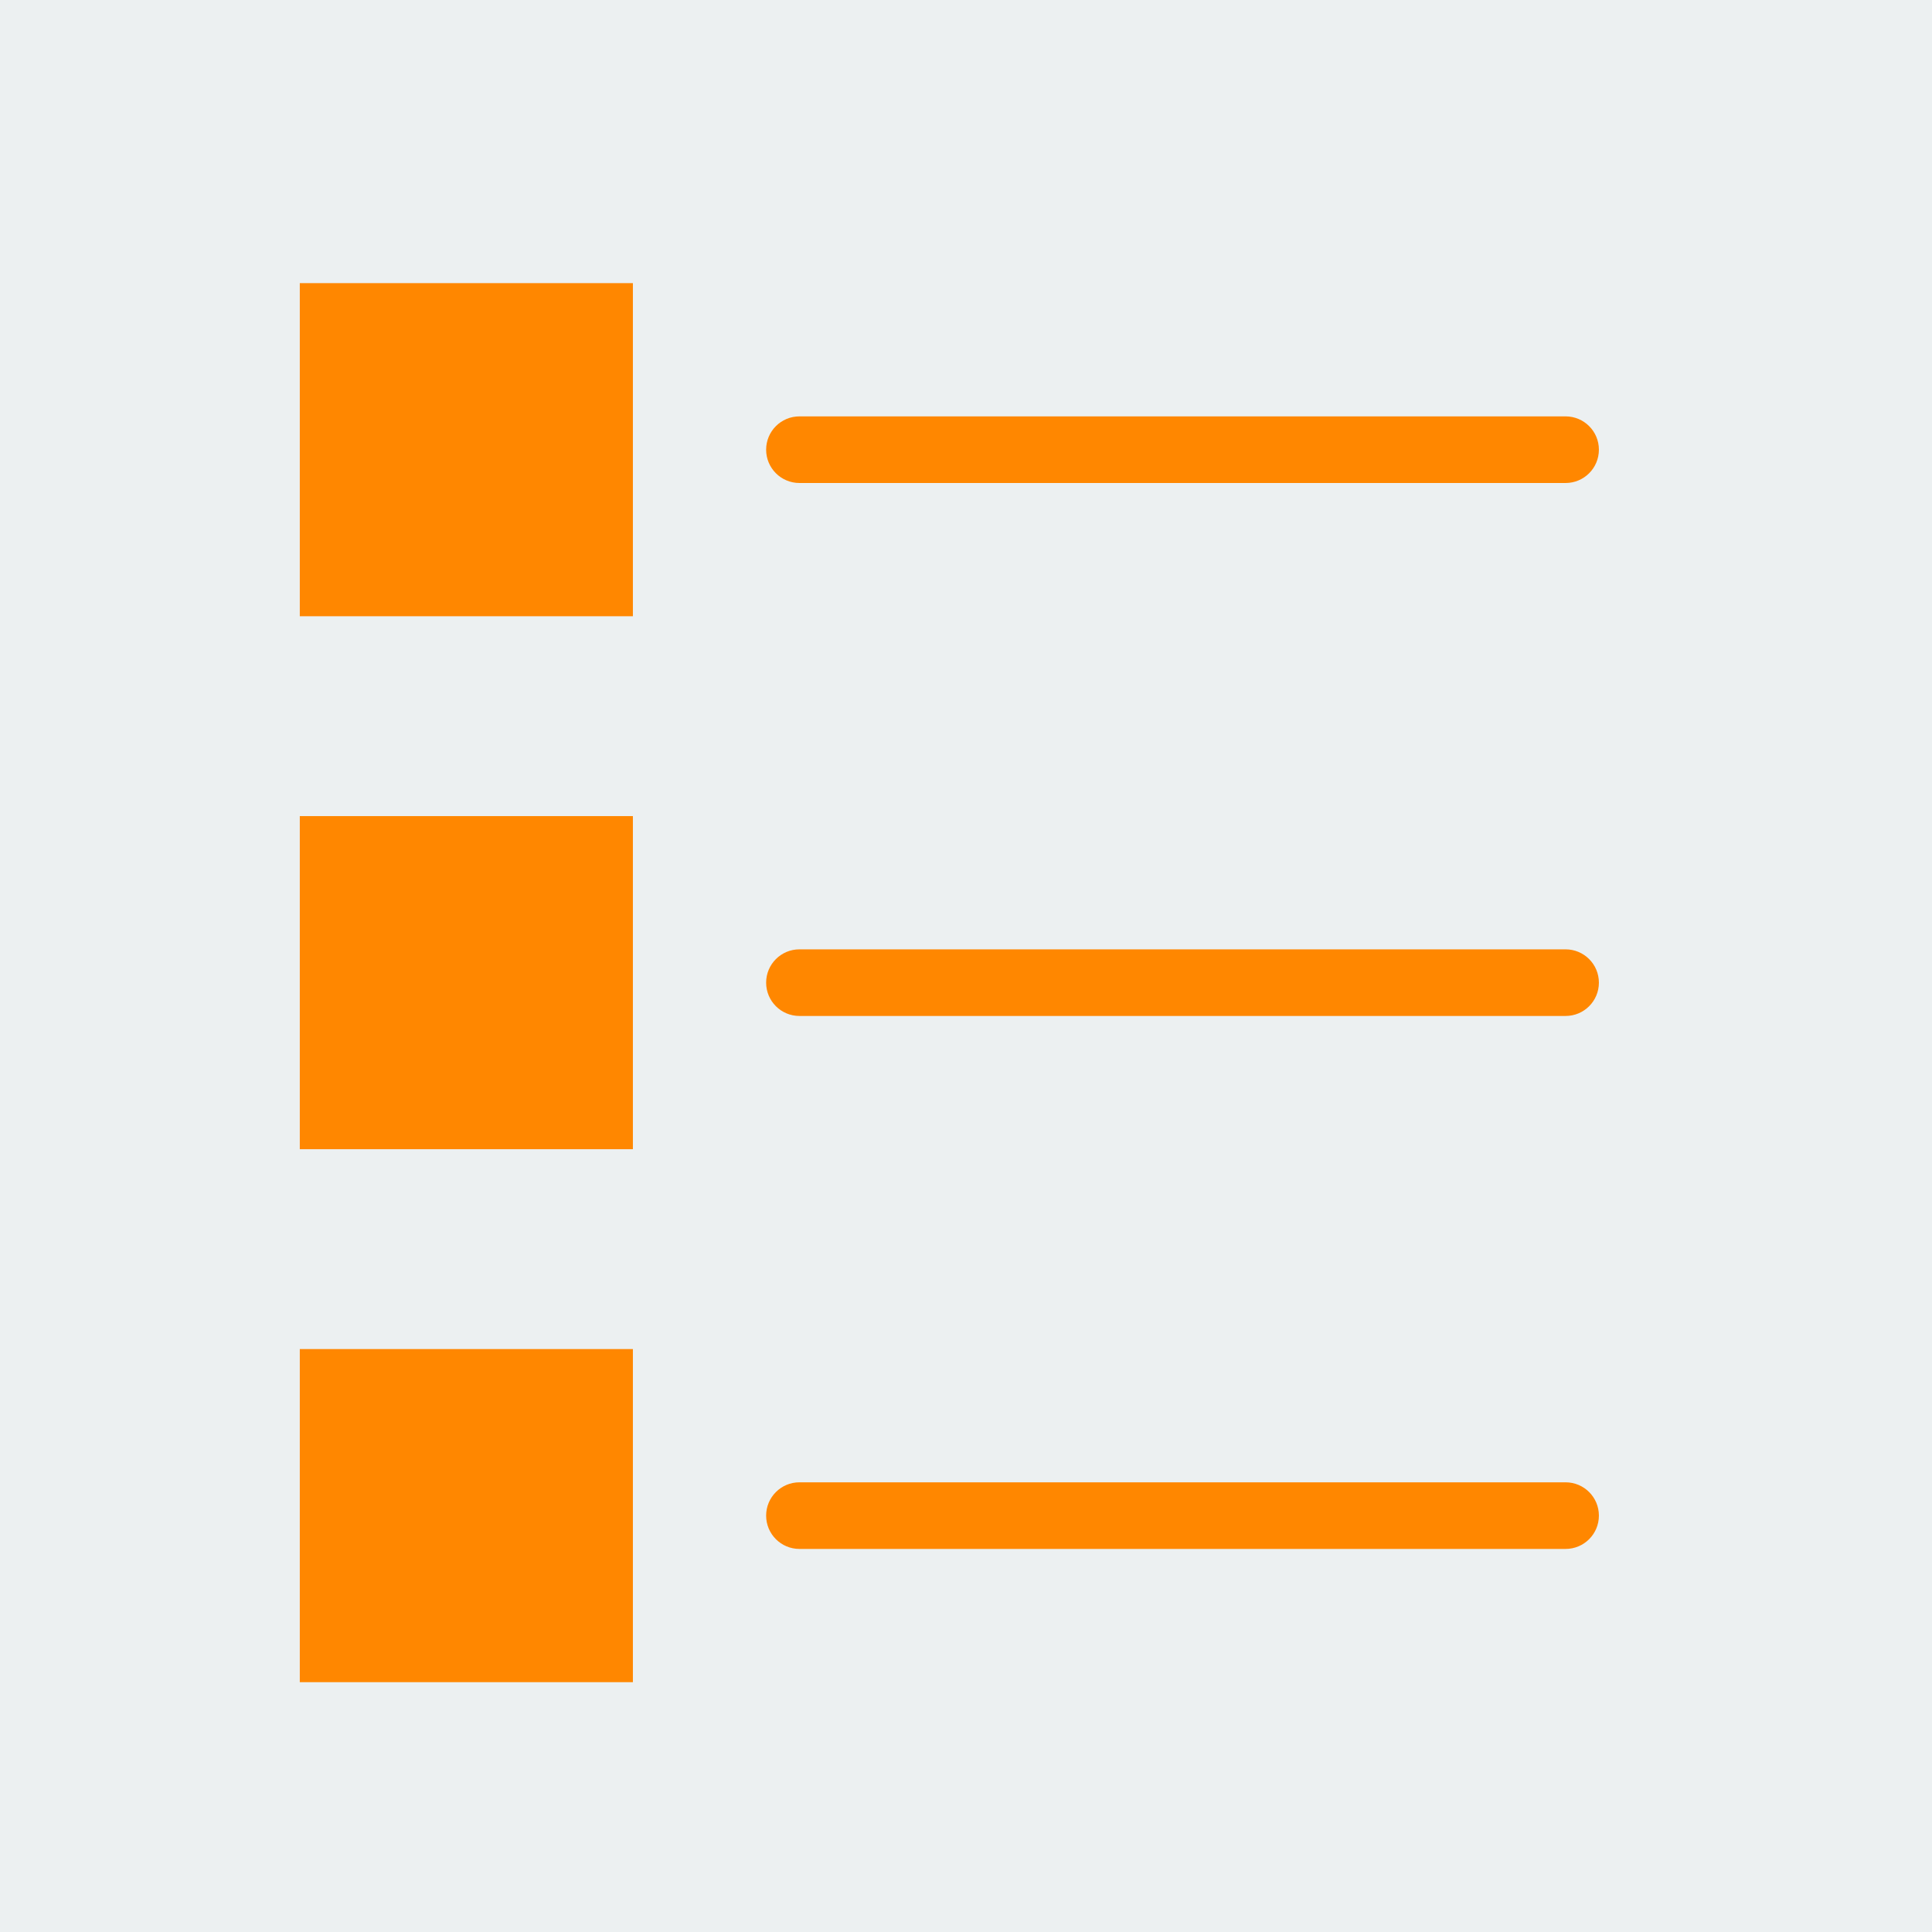 <?xml version="1.0" encoding="UTF-8" standalone="no"?><!DOCTYPE svg PUBLIC "-//W3C//DTD SVG 1.1//EN" "http://www.w3.org/Graphics/SVG/1.1/DTD/svg11.dtd"><svg width="100%" height="100%" viewBox="0 0 512 512" version="1.1" xmlns="http://www.w3.org/2000/svg" xmlns:xlink="http://www.w3.org/1999/xlink" xml:space="preserve" style="fill-rule:evenodd;clip-rule:evenodd;stroke-linejoin:round;stroke-miterlimit:1.414;"><g id="Icon"><rect x="0" y="0" width="512" height="512" style="fill:#ecf0f1;"/><path d="M414.897,410.483l-203.035,0c-4.873,0 -8.828,-3.946 -8.828,-8.828c0,-4.881 3.955,-8.827 8.828,-8.827l203.035,0c4.872,0 8.827,3.946 8.827,8.827c0,4.882 -3.955,8.828 -8.827,8.828Z" style="fill:#ff8700;fill-rule:nonzero;"/><path d="M414.897,269.241l-203.035,0c-4.873,0 -8.828,-3.946 -8.828,-8.827c0,-4.882 3.955,-8.828 8.828,-8.828l203.035,0c4.872,0 8.827,3.946 8.827,8.828c0,4.881 -3.955,8.827 -8.827,8.827Z" style="fill:#ff8700;fill-rule:nonzero;"/><path d="M414.897,128l-203.035,0c-4.873,0 -8.828,-3.946 -8.828,-8.828c0,-4.881 3.955,-8.827 8.828,-8.827l203.035,0c4.872,0 8.827,3.946 8.827,8.827c0,4.882 -3.955,8.828 -8.827,8.828Z" style="fill:#ff8700;fill-rule:nonzero;"/><g><rect x="88.276" y="366.345" width="70.621" height="70.621" style="fill:#ff8700;"/><path d="M167.724,445.793l-88.276,0l0,-88.276l88.276,0l0,88.276Zm-70.621,-17.655l52.966,0l0,-52.966l-52.966,0l0,52.966Z" style="fill:#ff8700;fill-rule:nonzero;"/></g><g><rect x="88.276" y="225.103" width="70.621" height="70.621" style="fill:#ff8700;"/><path d="M167.724,304.552l-88.276,0l0,-88.276l88.276,0l0,88.276Zm-70.621,-17.655l52.966,0l0,-52.966l-52.966,0l0,52.966Z" style="fill:#ff8700;fill-rule:nonzero;"/></g><g><rect x="88.276" y="83.862" width="70.621" height="70.621" style="fill:#ff8700;"/><path d="M167.724,163.31l-88.276,0l0,-88.276l88.276,0l0,88.276Zm-70.621,-17.655l52.966,0l0,-52.965l-52.966,0l0,52.965Z" style="fill:#ff8700;fill-rule:nonzero;"/></g></g></svg>